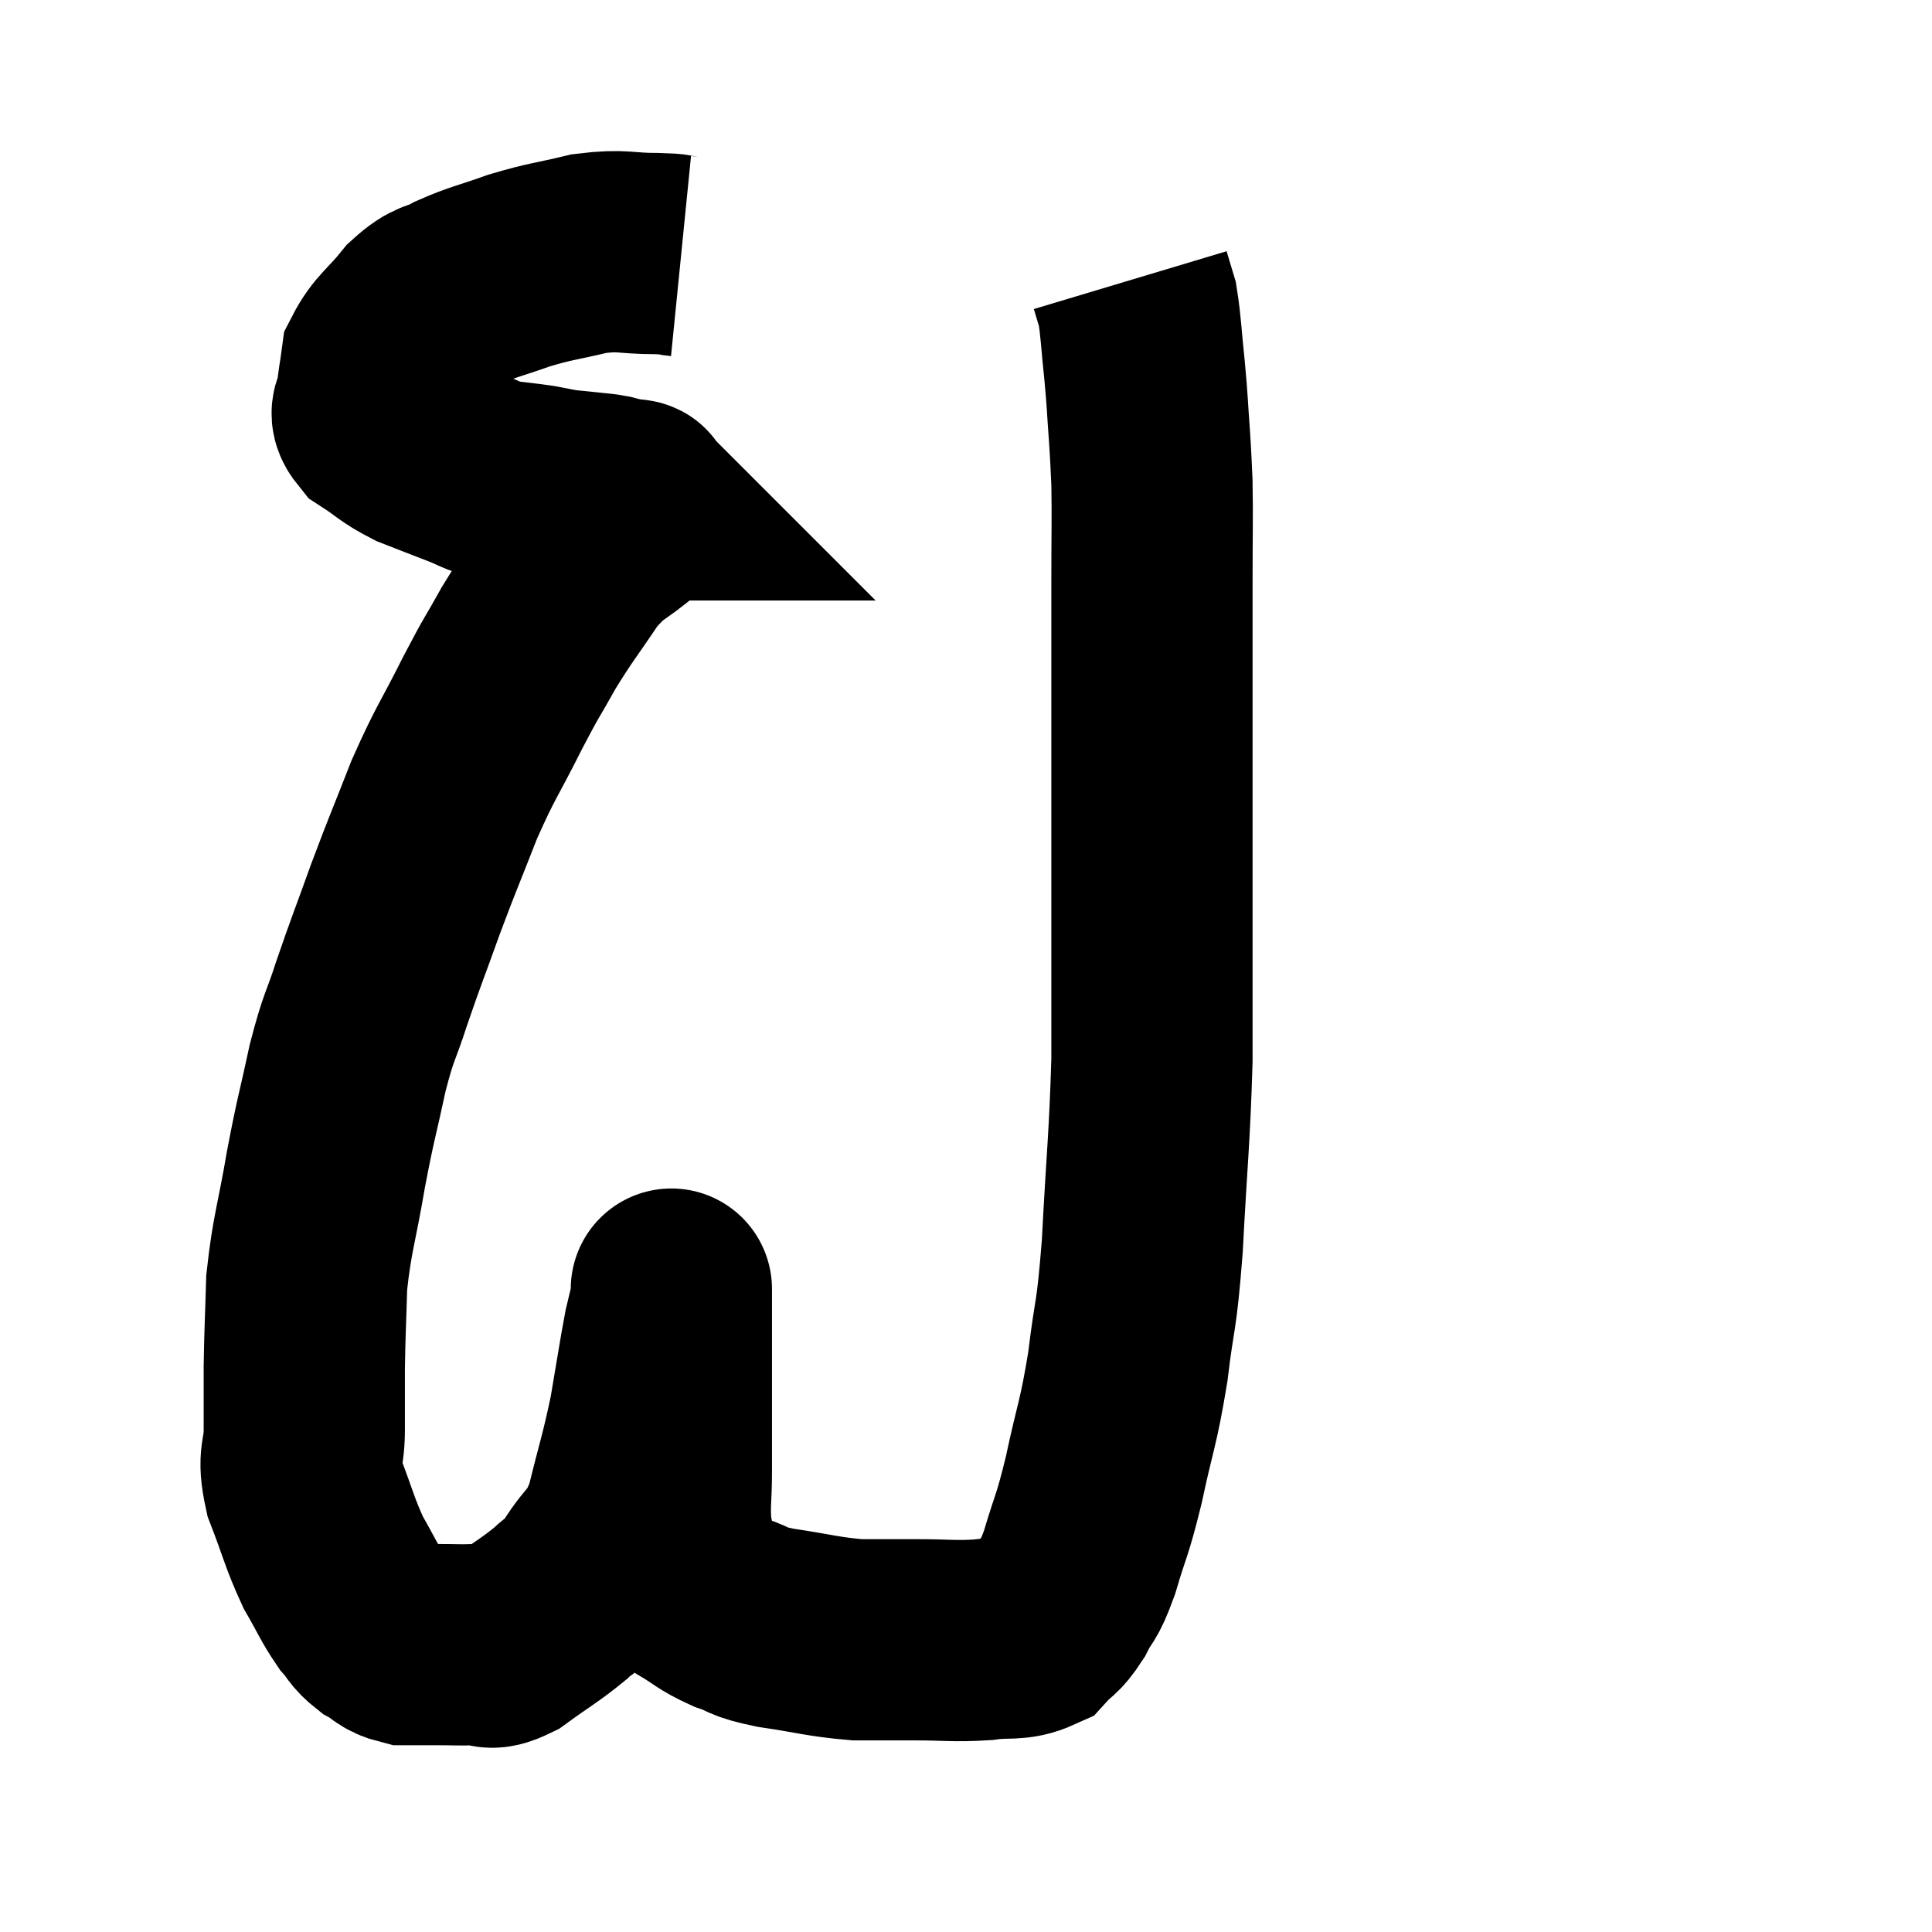 <svg width="48" height="48" viewBox="0 0 48 48" xmlns="http://www.w3.org/2000/svg"><path d="M 16.92 6.36 C 16.62 6.33, 16.89 6.315, 16.32 6.3 C 15.48 6.3, 15.495 6.195, 14.64 6.3 C 13.77 6.51, 13.71 6.48, 12.9 6.72 C 12.15 6.99, 12.015 6.99, 11.4 7.26 C 10.92 7.53, 10.92 7.365, 10.44 7.8 C 9.96 8.4, 9.75 8.475, 9.48 9 C 9.42 9.45, 9.39 9.525, 9.36 9.9 C 9.36 10.2, 9.105 10.185, 9.36 10.5 C 9.87 10.83, 9.855 10.89, 10.38 11.16 C 10.92 11.37, 10.95 11.385, 11.46 11.58 C 11.94 11.76, 11.94 11.82, 12.42 11.94 C 12.9 12, 12.975 12, 13.38 12.06 C 13.71 12.12, 13.725 12.135, 14.04 12.18 C 14.34 12.21, 14.37 12.21, 14.64 12.24 C 14.88 12.27, 14.88 12.255, 15.12 12.3 C 15.36 12.36, 15.45 12.39, 15.6 12.42 C 15.66 12.42, 15.69 12.42, 15.72 12.42 C 15.72 12.42, 15.72 12.42, 15.72 12.42 C 15.72 12.42, 15.72 12.42, 15.72 12.42 C 15.72 12.42, 15.705 12.405, 15.72 12.42 C 15.75 12.45, 15.78 12.375, 15.78 12.48 C 15.75 12.66, 16.08 12.45, 15.72 12.84 C 15.03 13.44, 14.985 13.29, 14.34 14.04 C 13.74 14.94, 13.665 14.985, 13.14 15.84 C 12.69 16.65, 12.765 16.455, 12.24 17.46 C 11.64 18.66, 11.58 18.645, 11.04 19.86 C 10.56 21.09, 10.53 21.12, 10.08 22.32 C 9.66 23.49, 9.6 23.61, 9.24 24.66 C 8.94 25.59, 8.925 25.425, 8.64 26.52 C 8.37 27.78, 8.355 27.705, 8.1 29.04 C 7.86 30.45, 7.755 30.63, 7.62 31.86 C 7.59 32.91, 7.575 33.045, 7.56 33.96 C 7.56 34.74, 7.56 34.77, 7.56 35.52 C 7.56 36.24, 7.38 36.135, 7.56 36.96 C 7.92 37.89, 7.935 38.07, 8.28 38.82 C 8.61 39.39, 8.655 39.54, 8.94 39.96 C 9.18 40.23, 9.135 40.275, 9.42 40.5 C 9.75 40.68, 9.72 40.77, 10.08 40.86 C 10.47 40.86, 10.425 40.86, 10.86 40.86 C 11.34 40.86, 11.385 40.875, 11.82 40.86 C 12.21 40.83, 12.075 41.055, 12.6 40.8 C 13.26 40.32, 13.425 40.245, 13.92 39.84 C 14.25 39.51, 14.175 39.735, 14.58 39.18 C 15.06 38.4, 15.15 38.625, 15.54 37.62 C 15.84 36.39, 15.9 36.3, 16.14 35.16 C 16.32 34.11, 16.365 33.78, 16.5 33.06 C 16.59 32.67, 16.635 32.52, 16.68 32.28 C 16.68 32.19, 16.68 32.145, 16.68 32.1 C 16.68 32.1, 16.68 31.935, 16.68 32.1 C 16.68 32.43, 16.68 32.04, 16.68 32.76 C 16.68 33.87, 16.68 34.035, 16.68 34.98 C 16.68 35.76, 16.68 35.775, 16.68 36.54 C 16.68 37.29, 16.62 37.38, 16.68 38.04 C 16.8 38.61, 16.8 38.82, 16.92 39.18 C 17.04 39.33, 16.845 39.255, 17.16 39.48 C 17.67 39.78, 17.655 39.84, 18.18 40.08 C 18.72 40.26, 18.48 40.275, 19.26 40.44 C 20.28 40.59, 20.43 40.665, 21.3 40.74 C 22.02 40.74, 21.96 40.74, 22.74 40.74 C 23.58 40.74, 23.685 40.785, 24.42 40.74 C 25.05 40.65, 25.215 40.77, 25.68 40.56 C 25.98 40.23, 25.995 40.335, 26.28 39.9 C 26.55 39.36, 26.535 39.6, 26.82 38.82 C 27.12 37.8, 27.12 37.995, 27.42 36.78 C 27.72 35.37, 27.78 35.415, 28.02 33.96 C 28.2 32.46, 28.23 32.865, 28.38 30.96 C 28.5 28.65, 28.56 28.335, 28.62 26.34 C 28.62 24.66, 28.62 24.975, 28.62 22.98 C 28.62 20.67, 28.62 20.49, 28.62 18.36 C 28.62 16.41, 28.62 16.05, 28.62 14.46 C 28.62 13.23, 28.635 12.9, 28.62 12 C 28.59 11.43, 28.605 11.55, 28.56 10.86 C 28.5 10.05, 28.515 10.065, 28.44 9.24 C 28.35 8.4, 28.35 8.13, 28.26 7.56 C 28.17 7.26, 28.125 7.11, 28.08 6.96 C 28.08 6.96, 28.08 6.96, 28.08 6.96 C 28.08 6.96, 28.08 6.96, 28.08 6.96 C 28.08 6.96, 28.08 6.96, 28.08 6.96 C 28.08 6.96, 28.08 6.96, 28.08 6.96 L 28.08 6.96" fill="none" stroke="black" stroke-width="5"></path></svg>